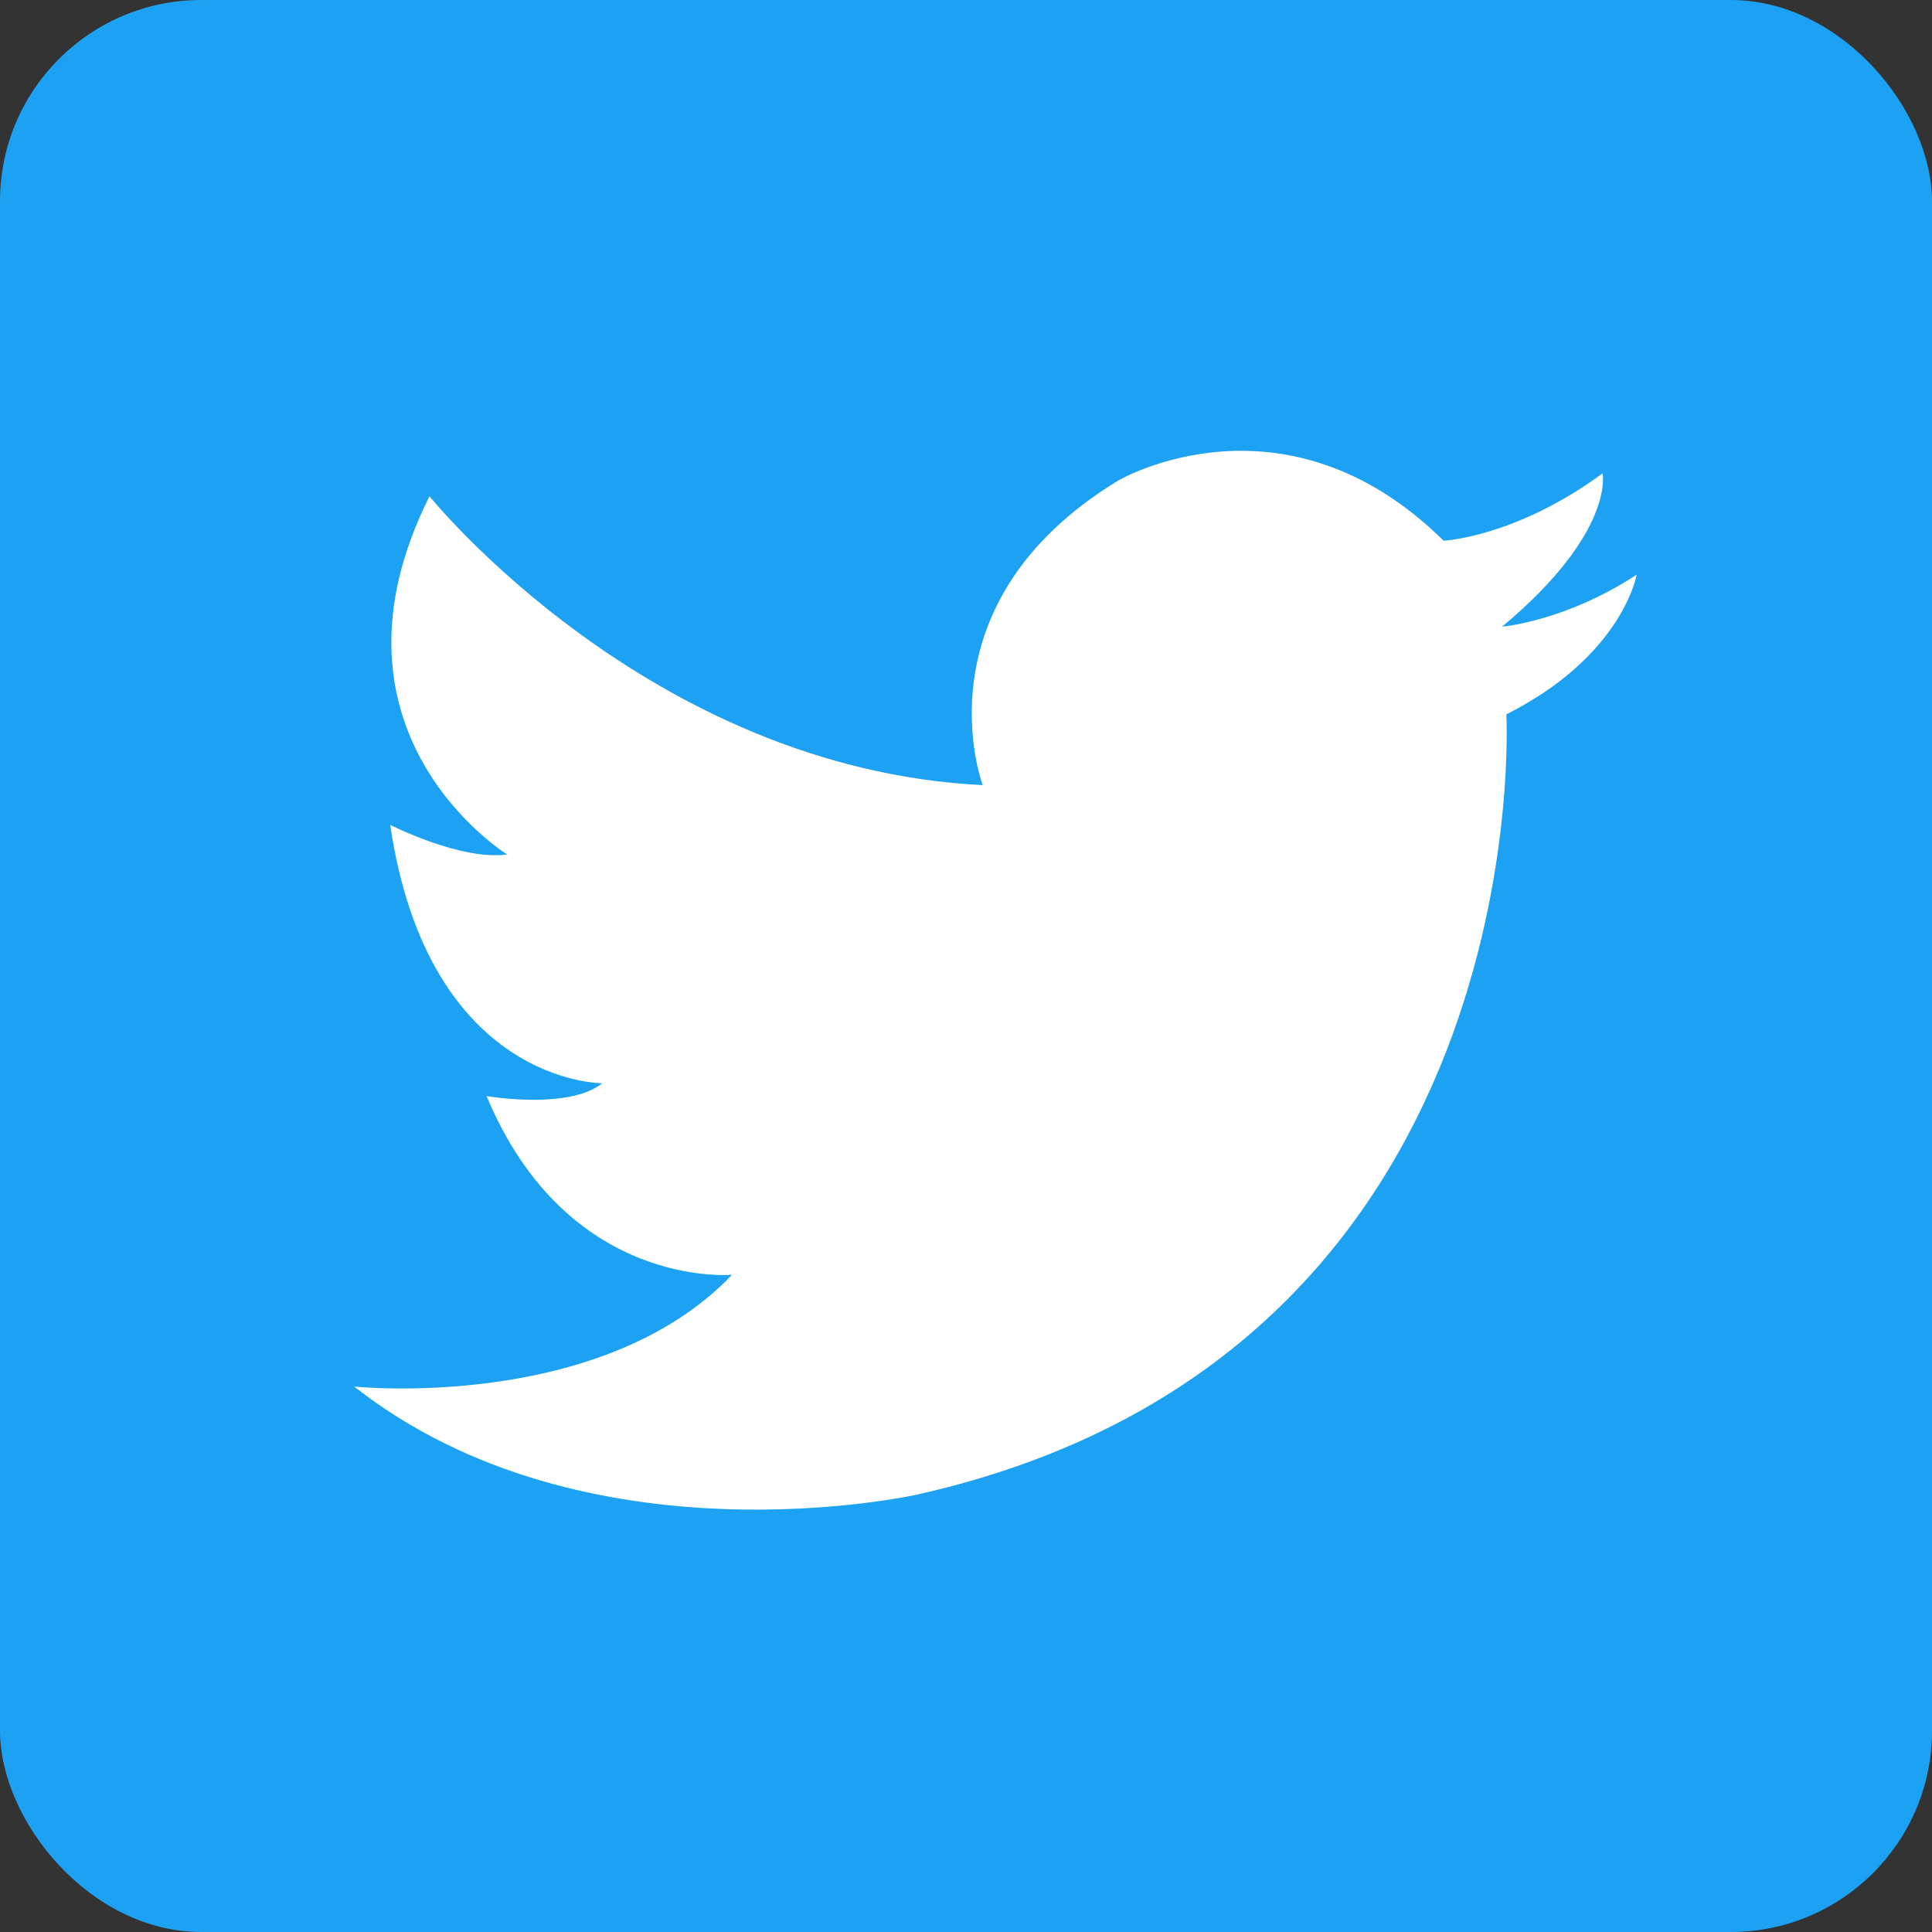 <?xml version="1.0" encoding="UTF-8" standalone="no"?>
<svg width="48px" height="48px" viewBox="0 0 48 48" version="1.1" xmlns="http://www.w3.org/2000/svg" xmlns:xlink="http://www.w3.org/1999/xlink">
    <rect x="0" y="0" width="48" height="48" fill="#333333" stroke="none"/>
    <!-- Generator: Sketch 47.1 (45422) - http://www.bohemiancoding.com/sketch -->
    <title>Twitter</title>
    <desc>Created with Sketch.</desc>
    <defs></defs>
    <g id="Page-1" stroke="none" stroke-width="1" fill="none" fill-rule="evenodd">
        <g id="everyday-tab_widgets-edit--b" transform="translate(-1026, -316)">
            <g id="item" transform="translate(985, 87)">
                <g transform="translate(15, 203)" id="Twitter">
                    <g transform="translate(26, 26)">
                        <rect id="Rectangle-15" fill="#1DA1F2" x="0" y="0" width="48" height="48" rx="5"></rect>
                        <path d="M10.671,12.329 C10.671,12.329 16.118,19.099 24.415,19.506 C24.415,19.506 22.722,15.016 27.784,11.938 C27.784,11.938 31.898,9.522 35.867,13.434 C35.867,13.434 37.658,13.347 39.816,11.76 C39.816,11.76 40.133,13.22 37.319,15.569 C37.319,15.569 38.885,15.442 40.662,14.278 C40.662,14.278 40.324,16.288 37.425,17.748 C37.425,17.748 38.307,33.651 22.787,37.132 C22.787,37.132 14.58,38.984 8.8,34.449 C8.8,34.449 14.931,35.088 18.188,31.671 C18.188,31.671 14.101,32.054 12.089,27.232 C12.089,27.232 14.133,27.583 14.963,26.913 C14.963,26.913 10.652,26.945 9.694,20.494 C9.694,20.494 11.45,21.388 12.6,21.229 C12.6,21.229 7.72,18.214 10.671,12.329" id="Icon" fill="#FFFFFF"></path>
                    </g>
                </g>
            </g>
        </g>
    </g>
</svg>